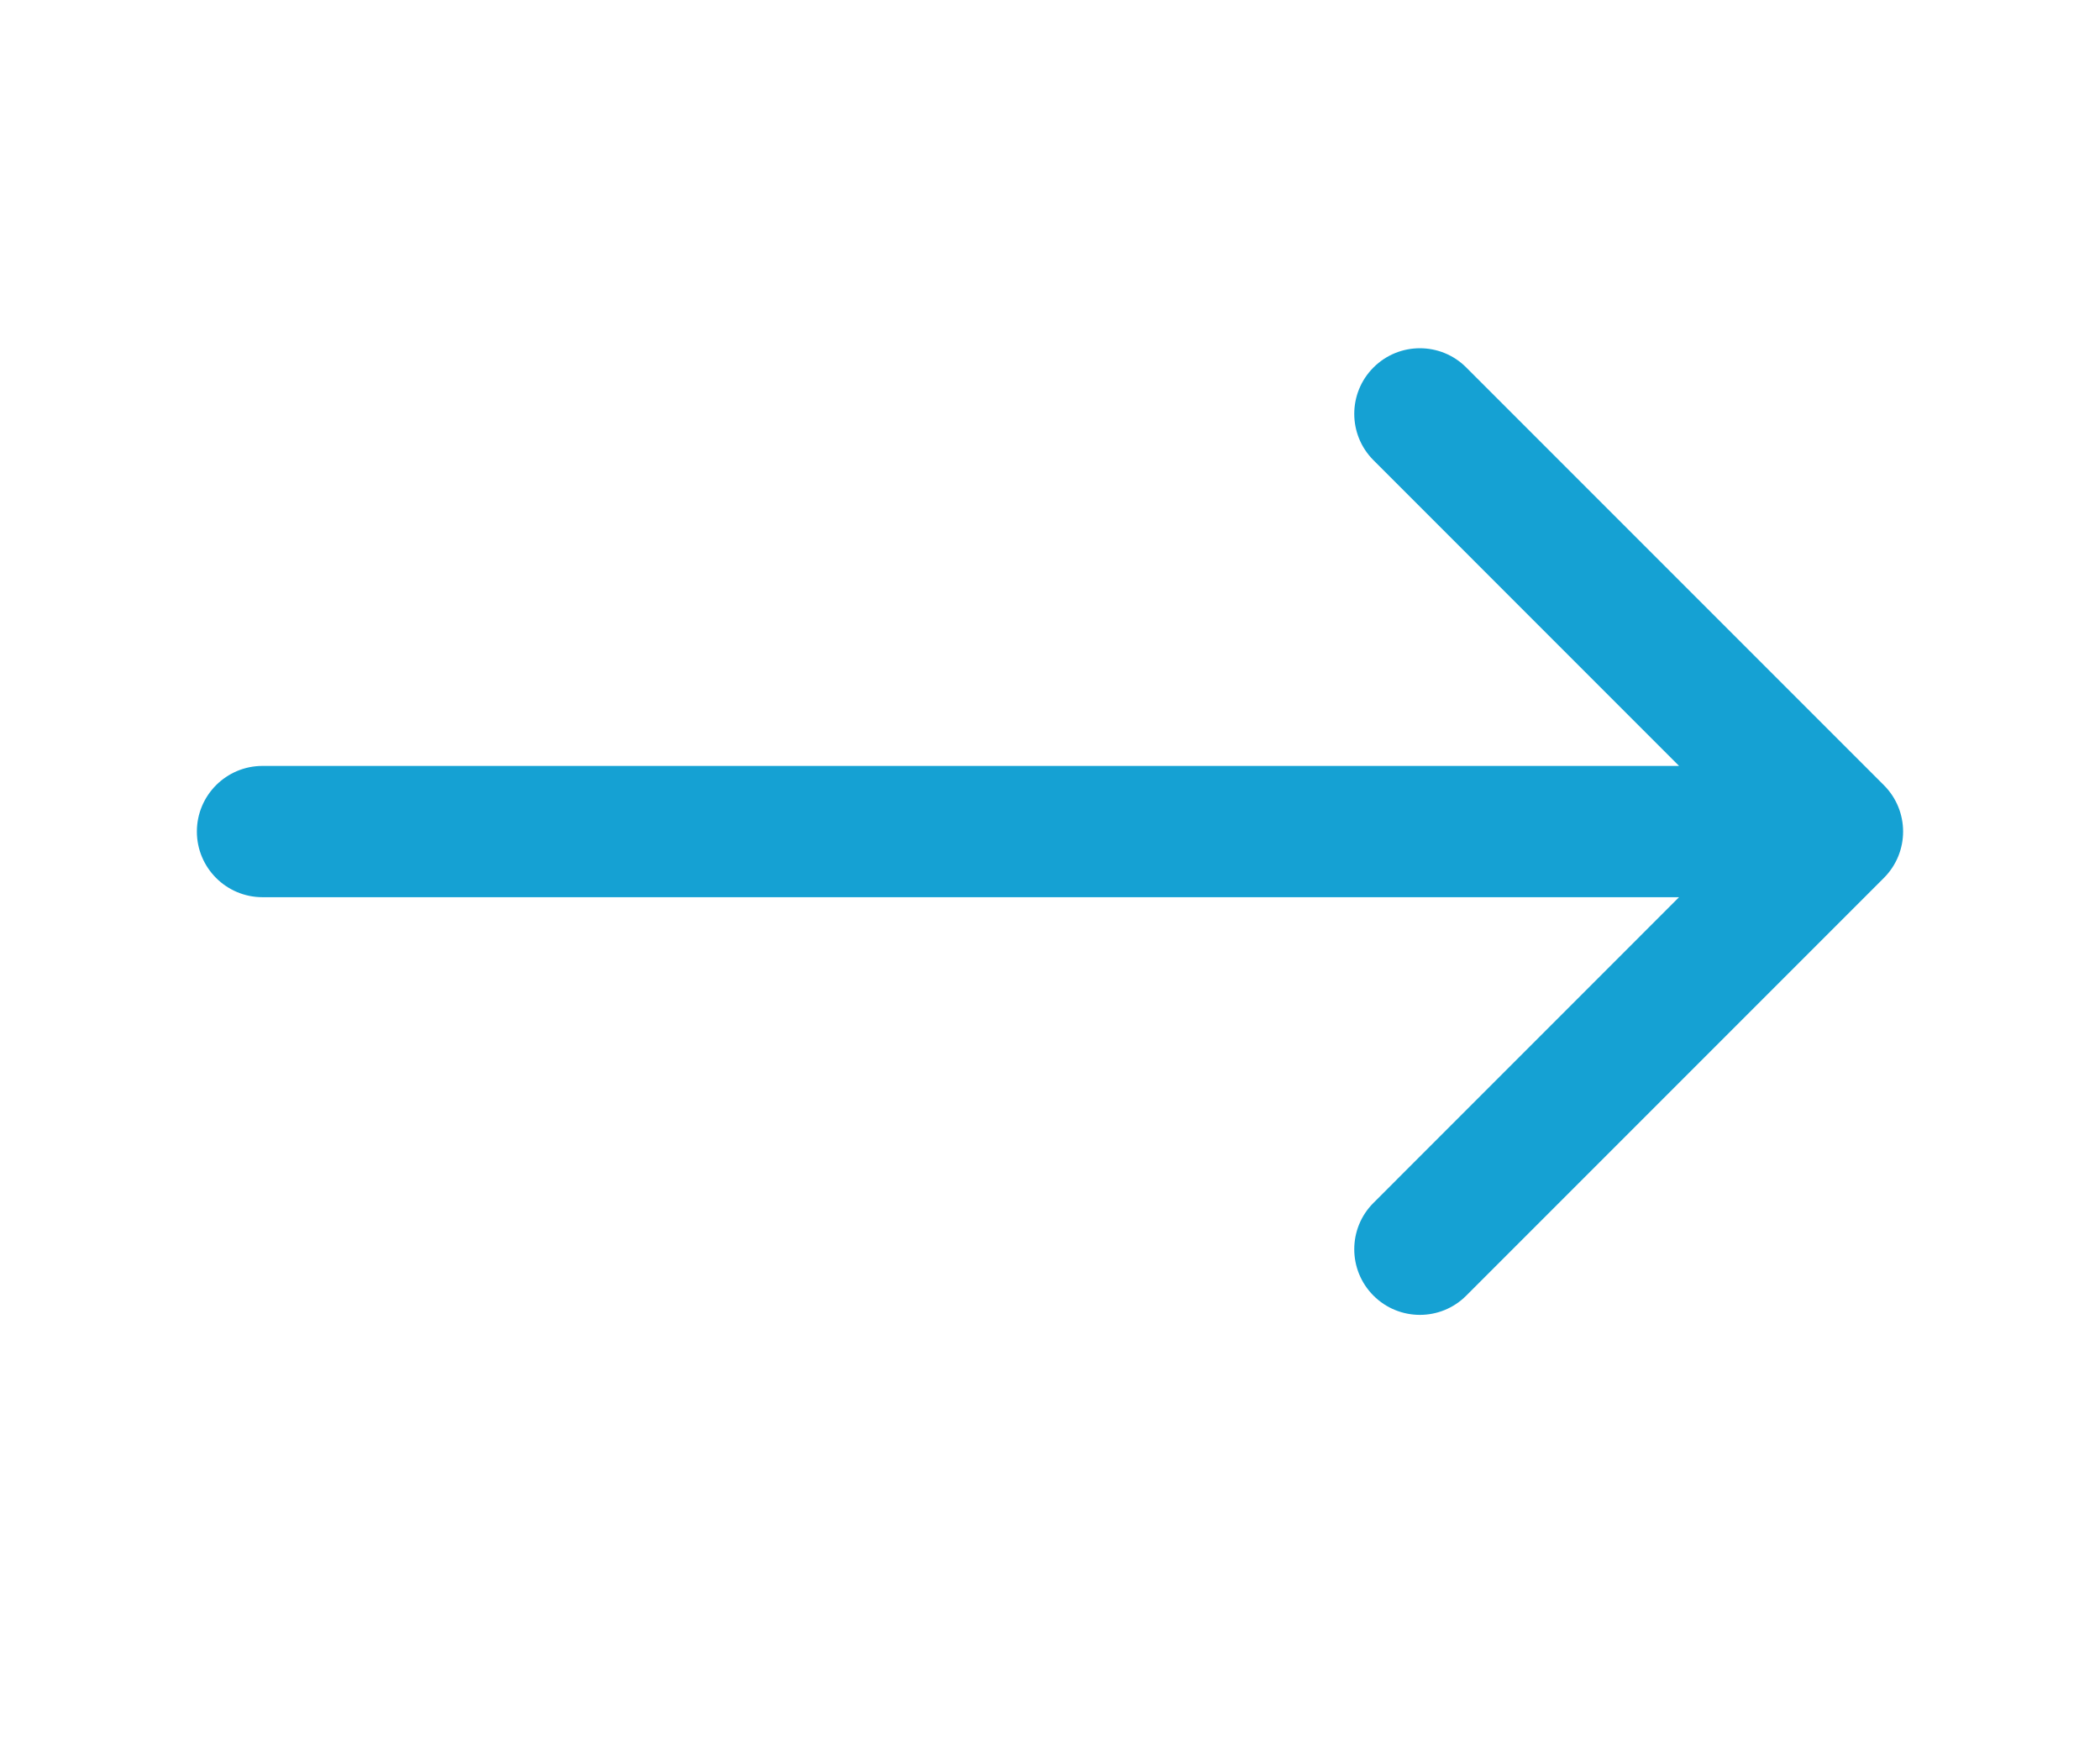 <svg width="24" height="20" viewBox="0 0 24 20" fill="none" xmlns="http://www.w3.org/2000/svg">
<path d="M3 8.752C2.586 8.752 2.25 9.088 2.25 9.502C2.25 9.916 2.586 10.252 3 10.252V8.752ZM21.53 10.032C21.823 9.739 21.823 9.265 21.53 8.972L16.757 4.199C16.465 3.906 15.99 3.906 15.697 4.199C15.404 4.492 15.404 4.966 15.697 5.259L19.939 9.502L15.697 13.745C15.404 14.037 15.404 14.512 15.697 14.805C15.99 15.098 16.465 15.098 16.757 14.805L21.53 10.032ZM3 10.252H21V8.752H3V10.252Z" fill="#15A1D3"/>
</svg>
